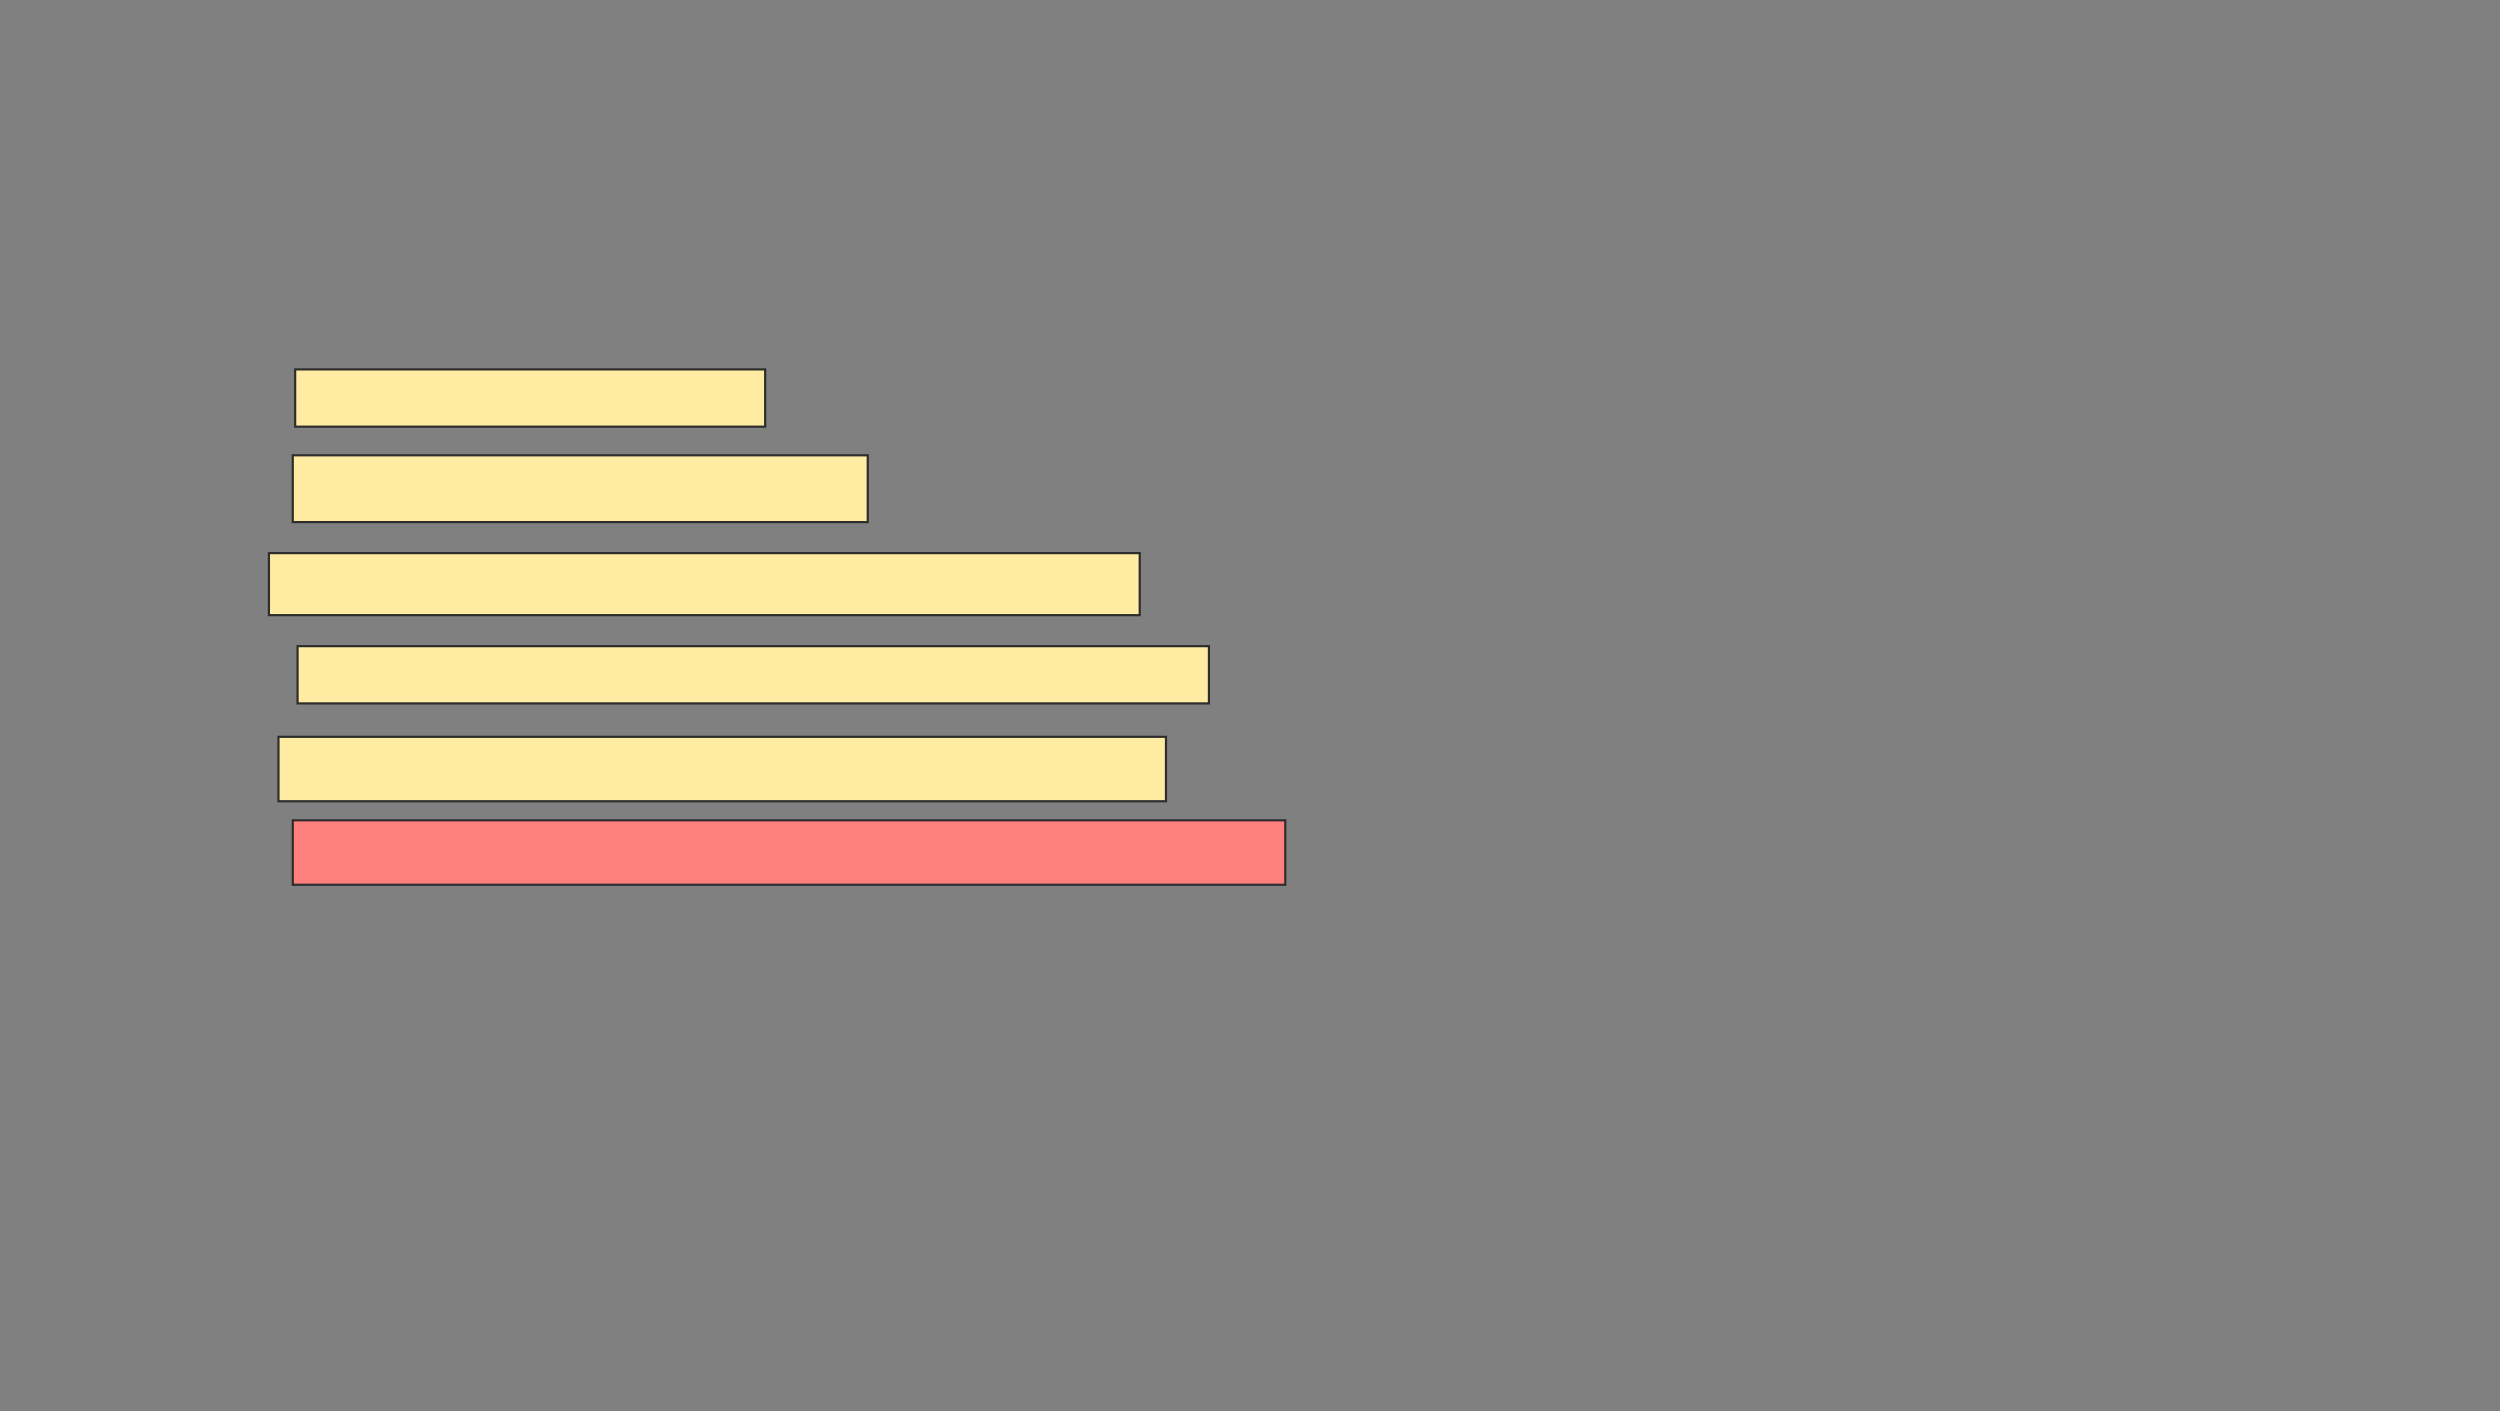 <svg xmlns="http://www.w3.org/2000/svg" width="1139" height="643">
 <rect width="100%" height="100%" fill="#808080" stroke="none"/>
 <!-- Created with Image Occlusion Enhanced -->
 <g>
  <title>Labels</title>
 </g>
 <g>
  <title>Masks</title>
  <rect id="d7c779207b344b4ebf5409366d168295-ao-1" height="26.087" width="214.13" y="168.304" x="134.478" stroke="#2D2D2D" fill="#FFEBA2"/>
  <rect id="d7c779207b344b4ebf5409366d168295-ao-2" height="30.435" width="261.957" y="207.435" x="133.391" stroke="#2D2D2D" fill="#FFEBA2"/>
  <rect id="d7c779207b344b4ebf5409366d168295-ao-3" height="28.261" width="396.739" y="252" x="122.522" stroke="#2D2D2D" fill="#FFEBA2"/>
  <rect id="d7c779207b344b4ebf5409366d168295-ao-4" height="26.087" width="415.217" y="294.391" x="135.565" stroke="#2D2D2D" fill="#FFEBA2"/>
  <rect id="d7c779207b344b4ebf5409366d168295-ao-5" height="29.348" width="404.348" y="335.696" x="126.87" stroke="#2D2D2D" fill="#FFEBA2"/>
  <rect id="d7c779207b344b4ebf5409366d168295-ao-6" height="29.348" width="452.174" y="373.739" x="133.391" stroke="#2D2D2D" fill="#FF7E7E" class="qshape"/>
 </g>
</svg>
